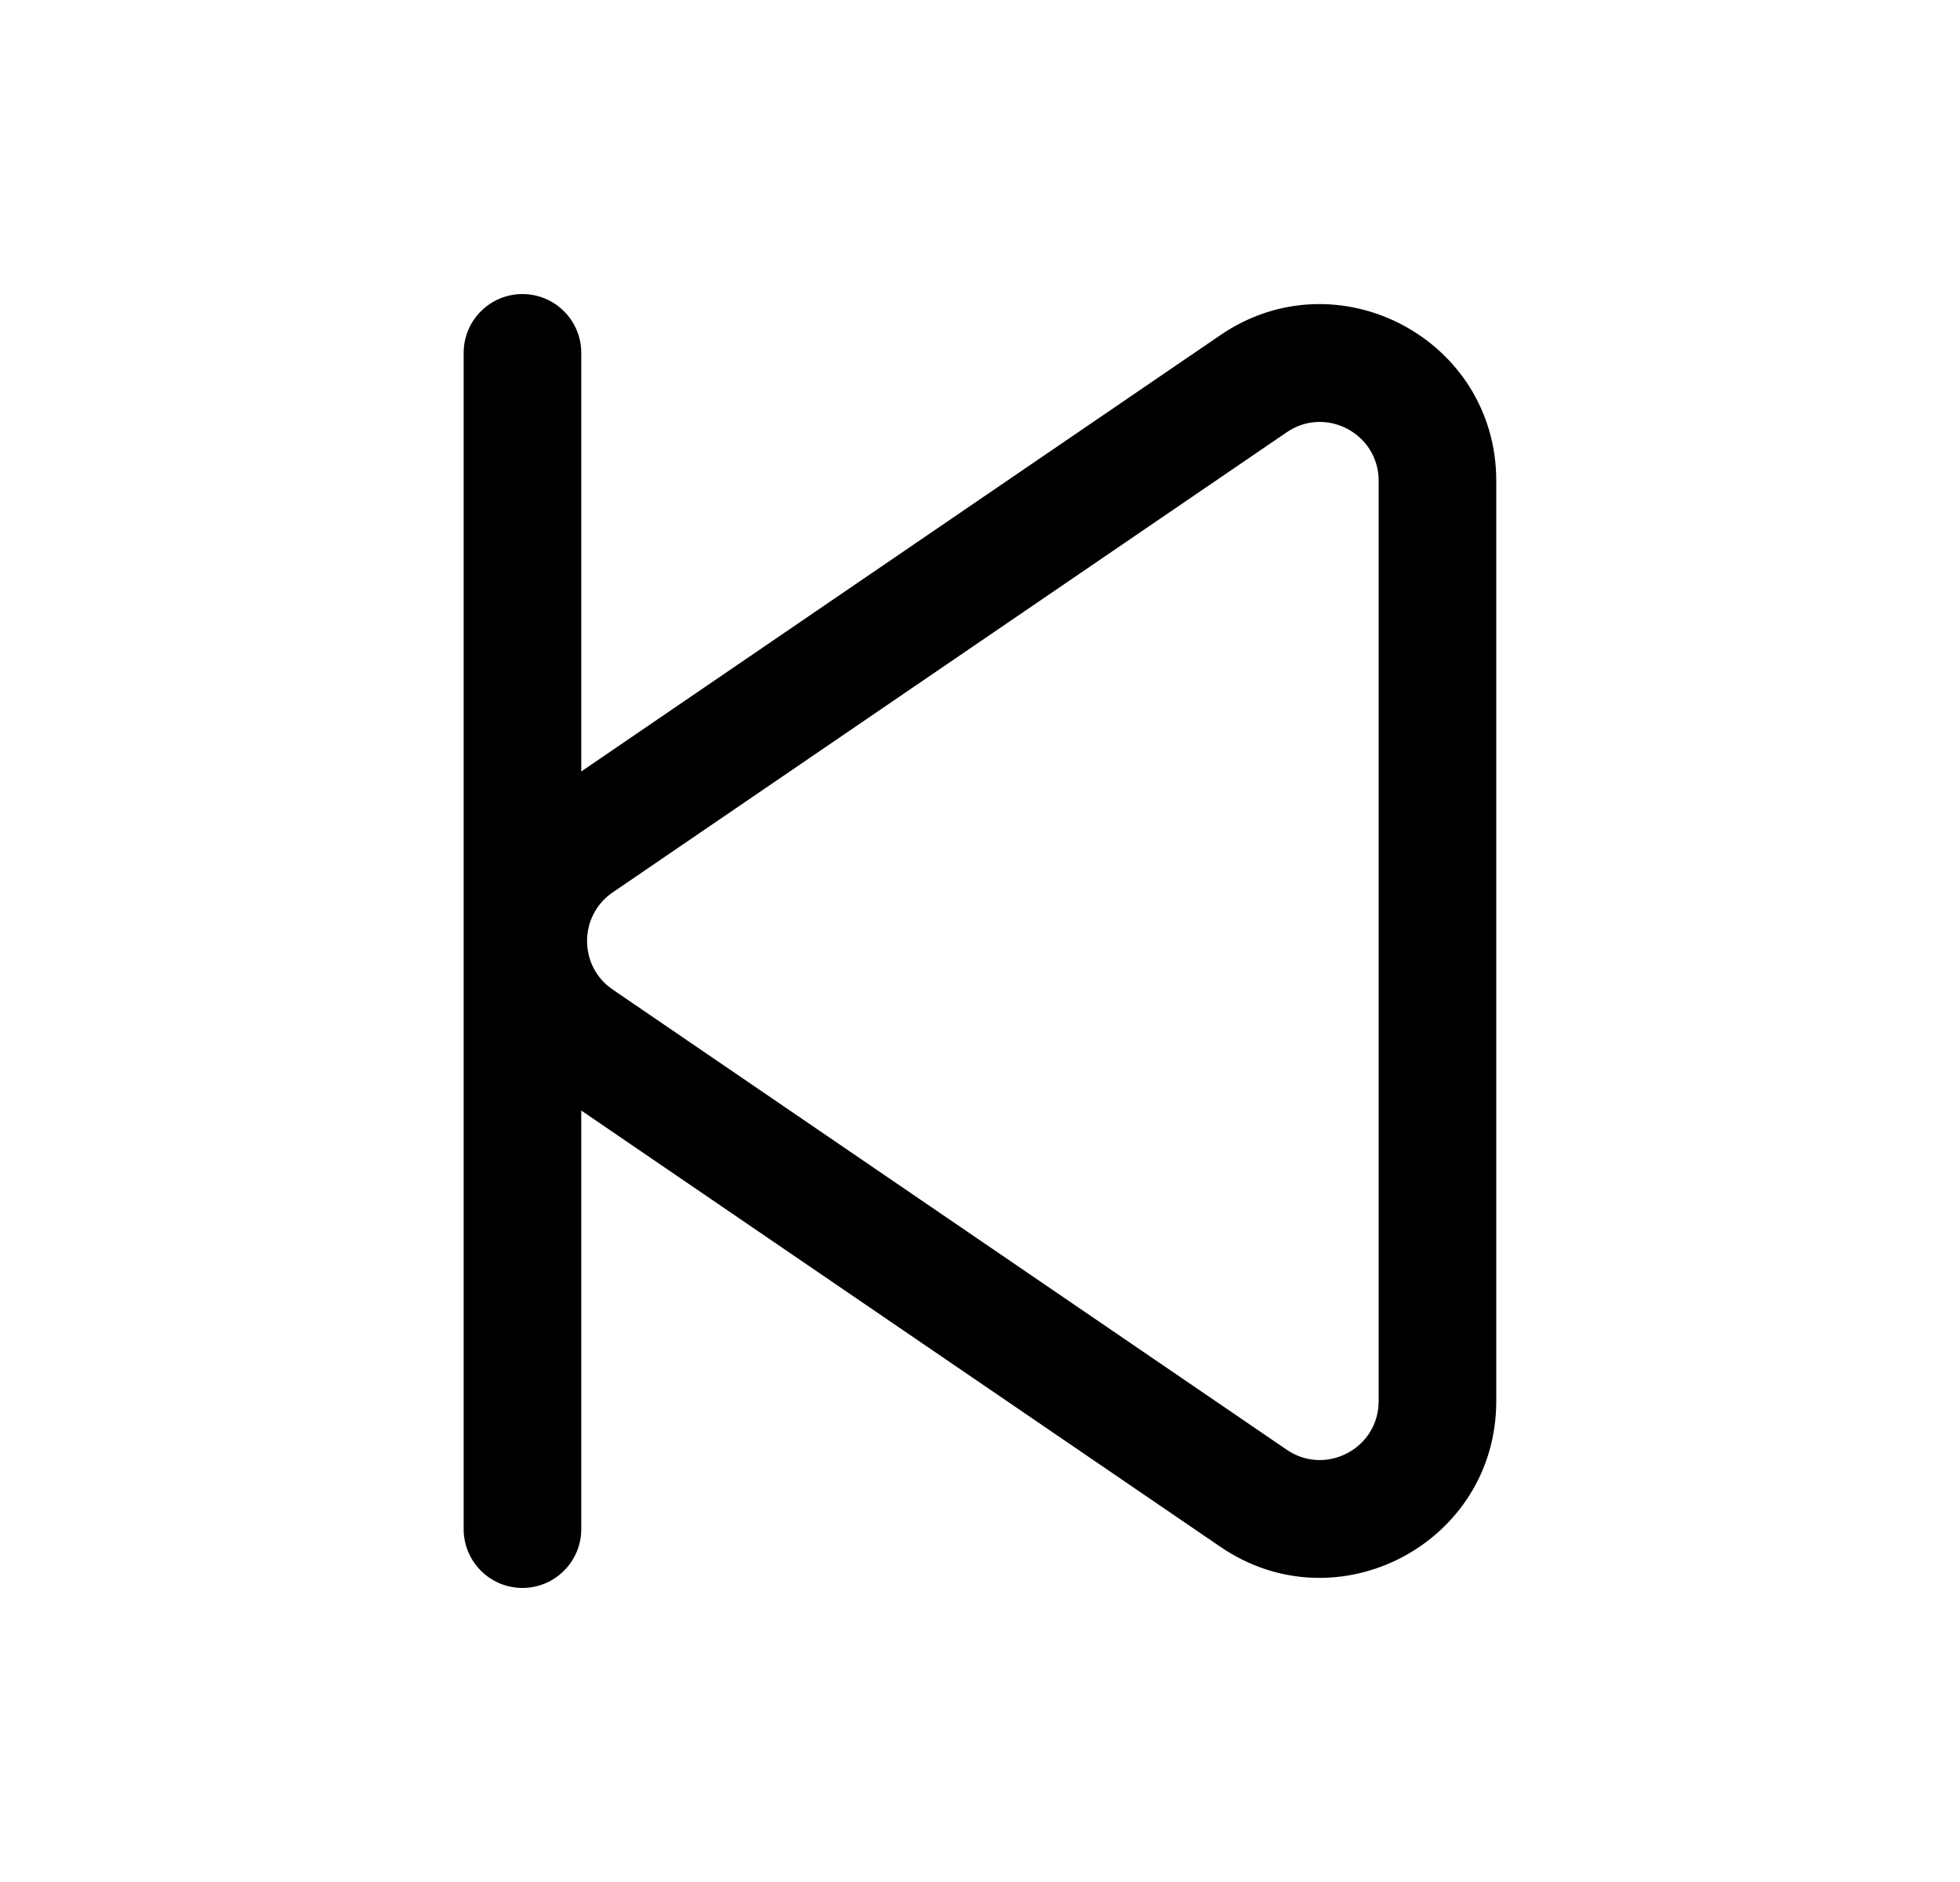 <svg width="25" height="24" viewBox="0 0 25 24" fill="none" xmlns="http://www.w3.org/2000/svg">
<path d="M5.914 4.5C5.914 4.086 6.25 3.75 6.664 3.75C7.078 3.75 7.414 4.086 7.414 4.5V9.838L15.567 4.273C17.061 3.254 19.085 4.324 19.085 6.132L19.085 17.868C19.085 19.676 17.061 20.746 15.567 19.726L7.414 14.162V19.5C7.414 19.914 7.078 20.25 6.664 20.25C6.25 20.25 5.914 19.914 5.914 19.5V4.5ZM7.815 12.619L16.413 18.488C16.91 18.827 17.585 18.471 17.585 17.868L17.585 6.132C17.585 5.529 16.91 5.173 16.413 5.512L7.815 11.38C7.379 11.678 7.379 12.322 7.815 12.619Z" fill="currentColor"/>
</svg>
